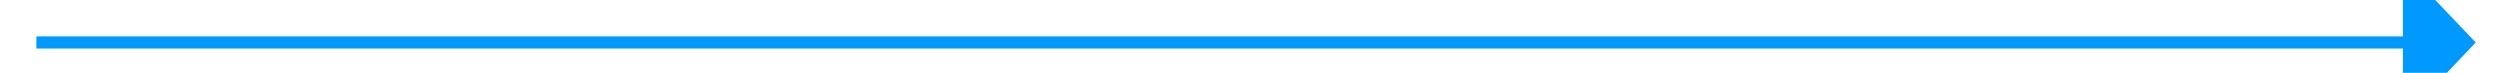 ﻿<?xml version="1.0" encoding="utf-8"?>
<svg version="1.1" xmlns:xlink="http://www.w3.org/1999/xlink" width="206px" height="6px" preserveAspectRatio="xMinYMid meet" viewBox="1196 747  206 4" xmlns="http://www.w3.org/2000/svg">
  <path d="M 1394 755.8  L 1400 749.5  L 1394 743.2  L 1394 755.8  Z " fill-rule="nonzero" fill="#0099ff" stroke="none" />
  <path d="M 1199 749.5  L 1395 749.5  " stroke-width="1" stroke="#0099ff" fill="none" />
</svg>